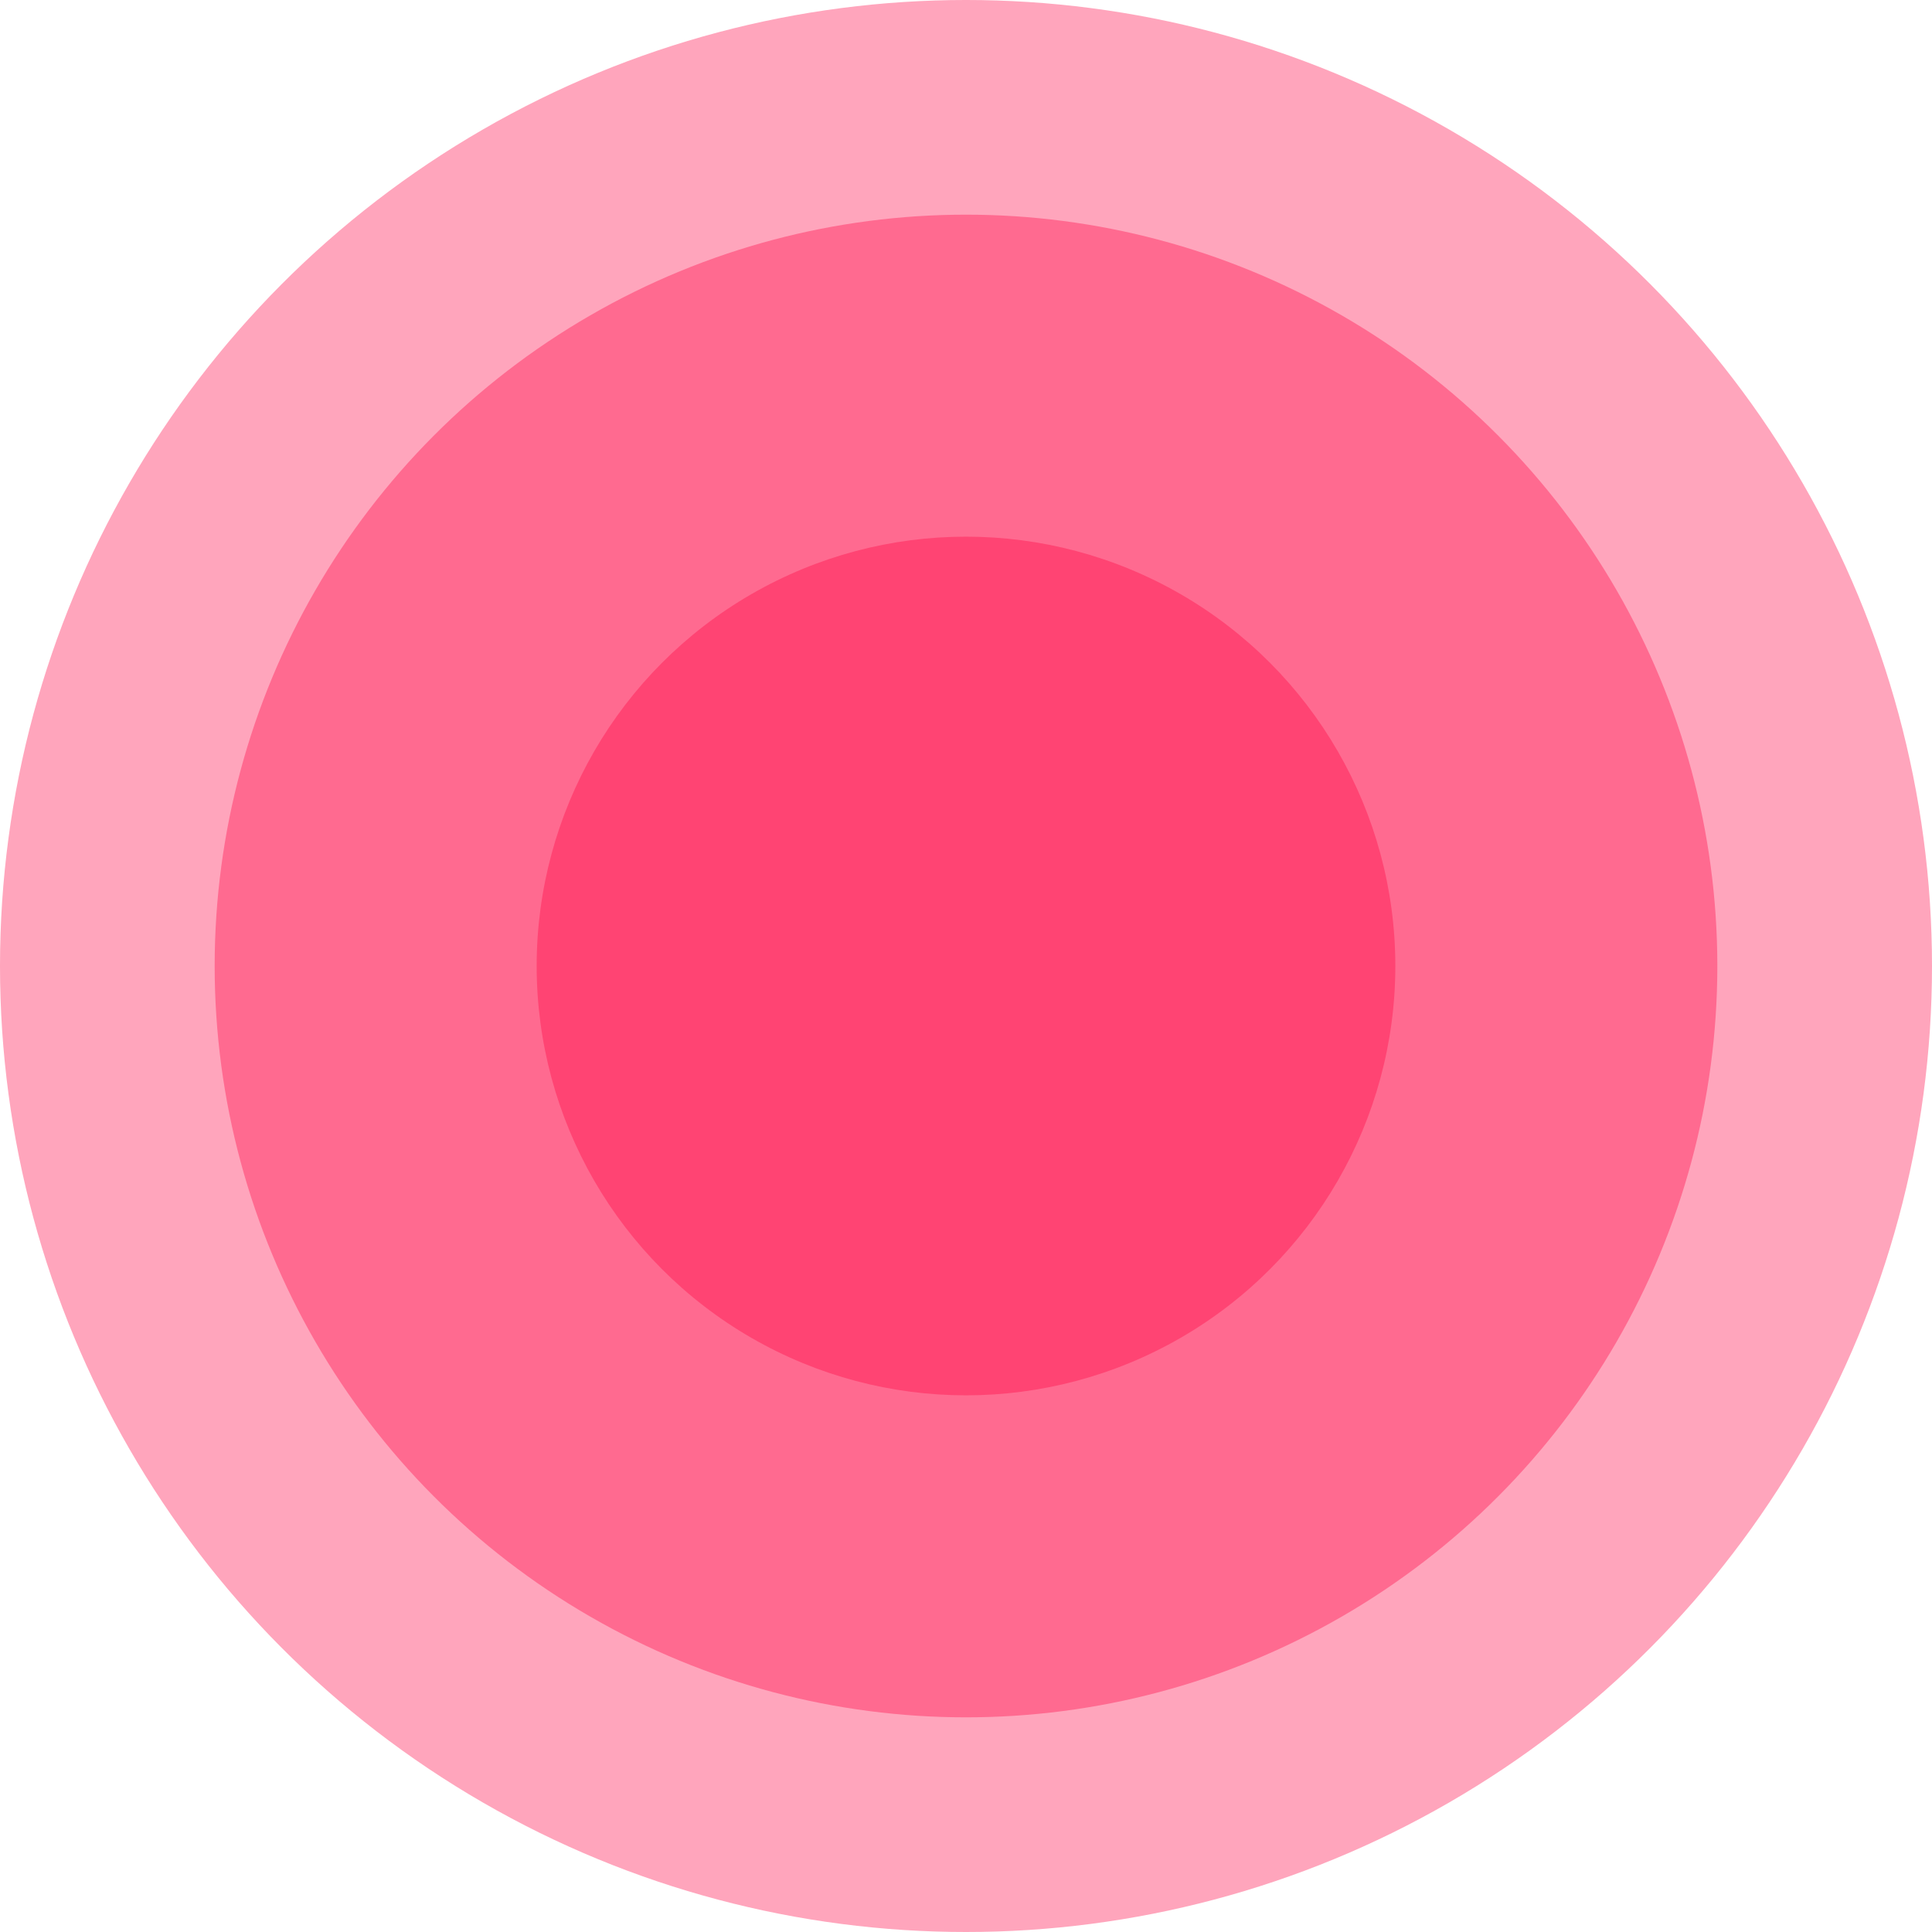 <svg xmlns="http://www.w3.org/2000/svg" width="18" height="18" viewBox="0 0 18 18">
  <g id="Group_3020" data-name="Group 3020" transform="translate(-9581 4268)">
    <circle id="Ellipse_125" data-name="Ellipse 125" cx="9" cy="9" r="9" transform="translate(9581 -4268)" fill="#ff4473" opacity="0.48"/>
    <circle id="Ellipse_126" data-name="Ellipse 126" cx="7" cy="7" r="7" transform="translate(9583 -4266)" fill="#ff4473" opacity="0.6"/>
    <circle id="Ellipse_127" data-name="Ellipse 127" cx="4" cy="4" r="4" transform="translate(9586 -4263)" fill="#ff4473"/>
  </g>
</svg>
